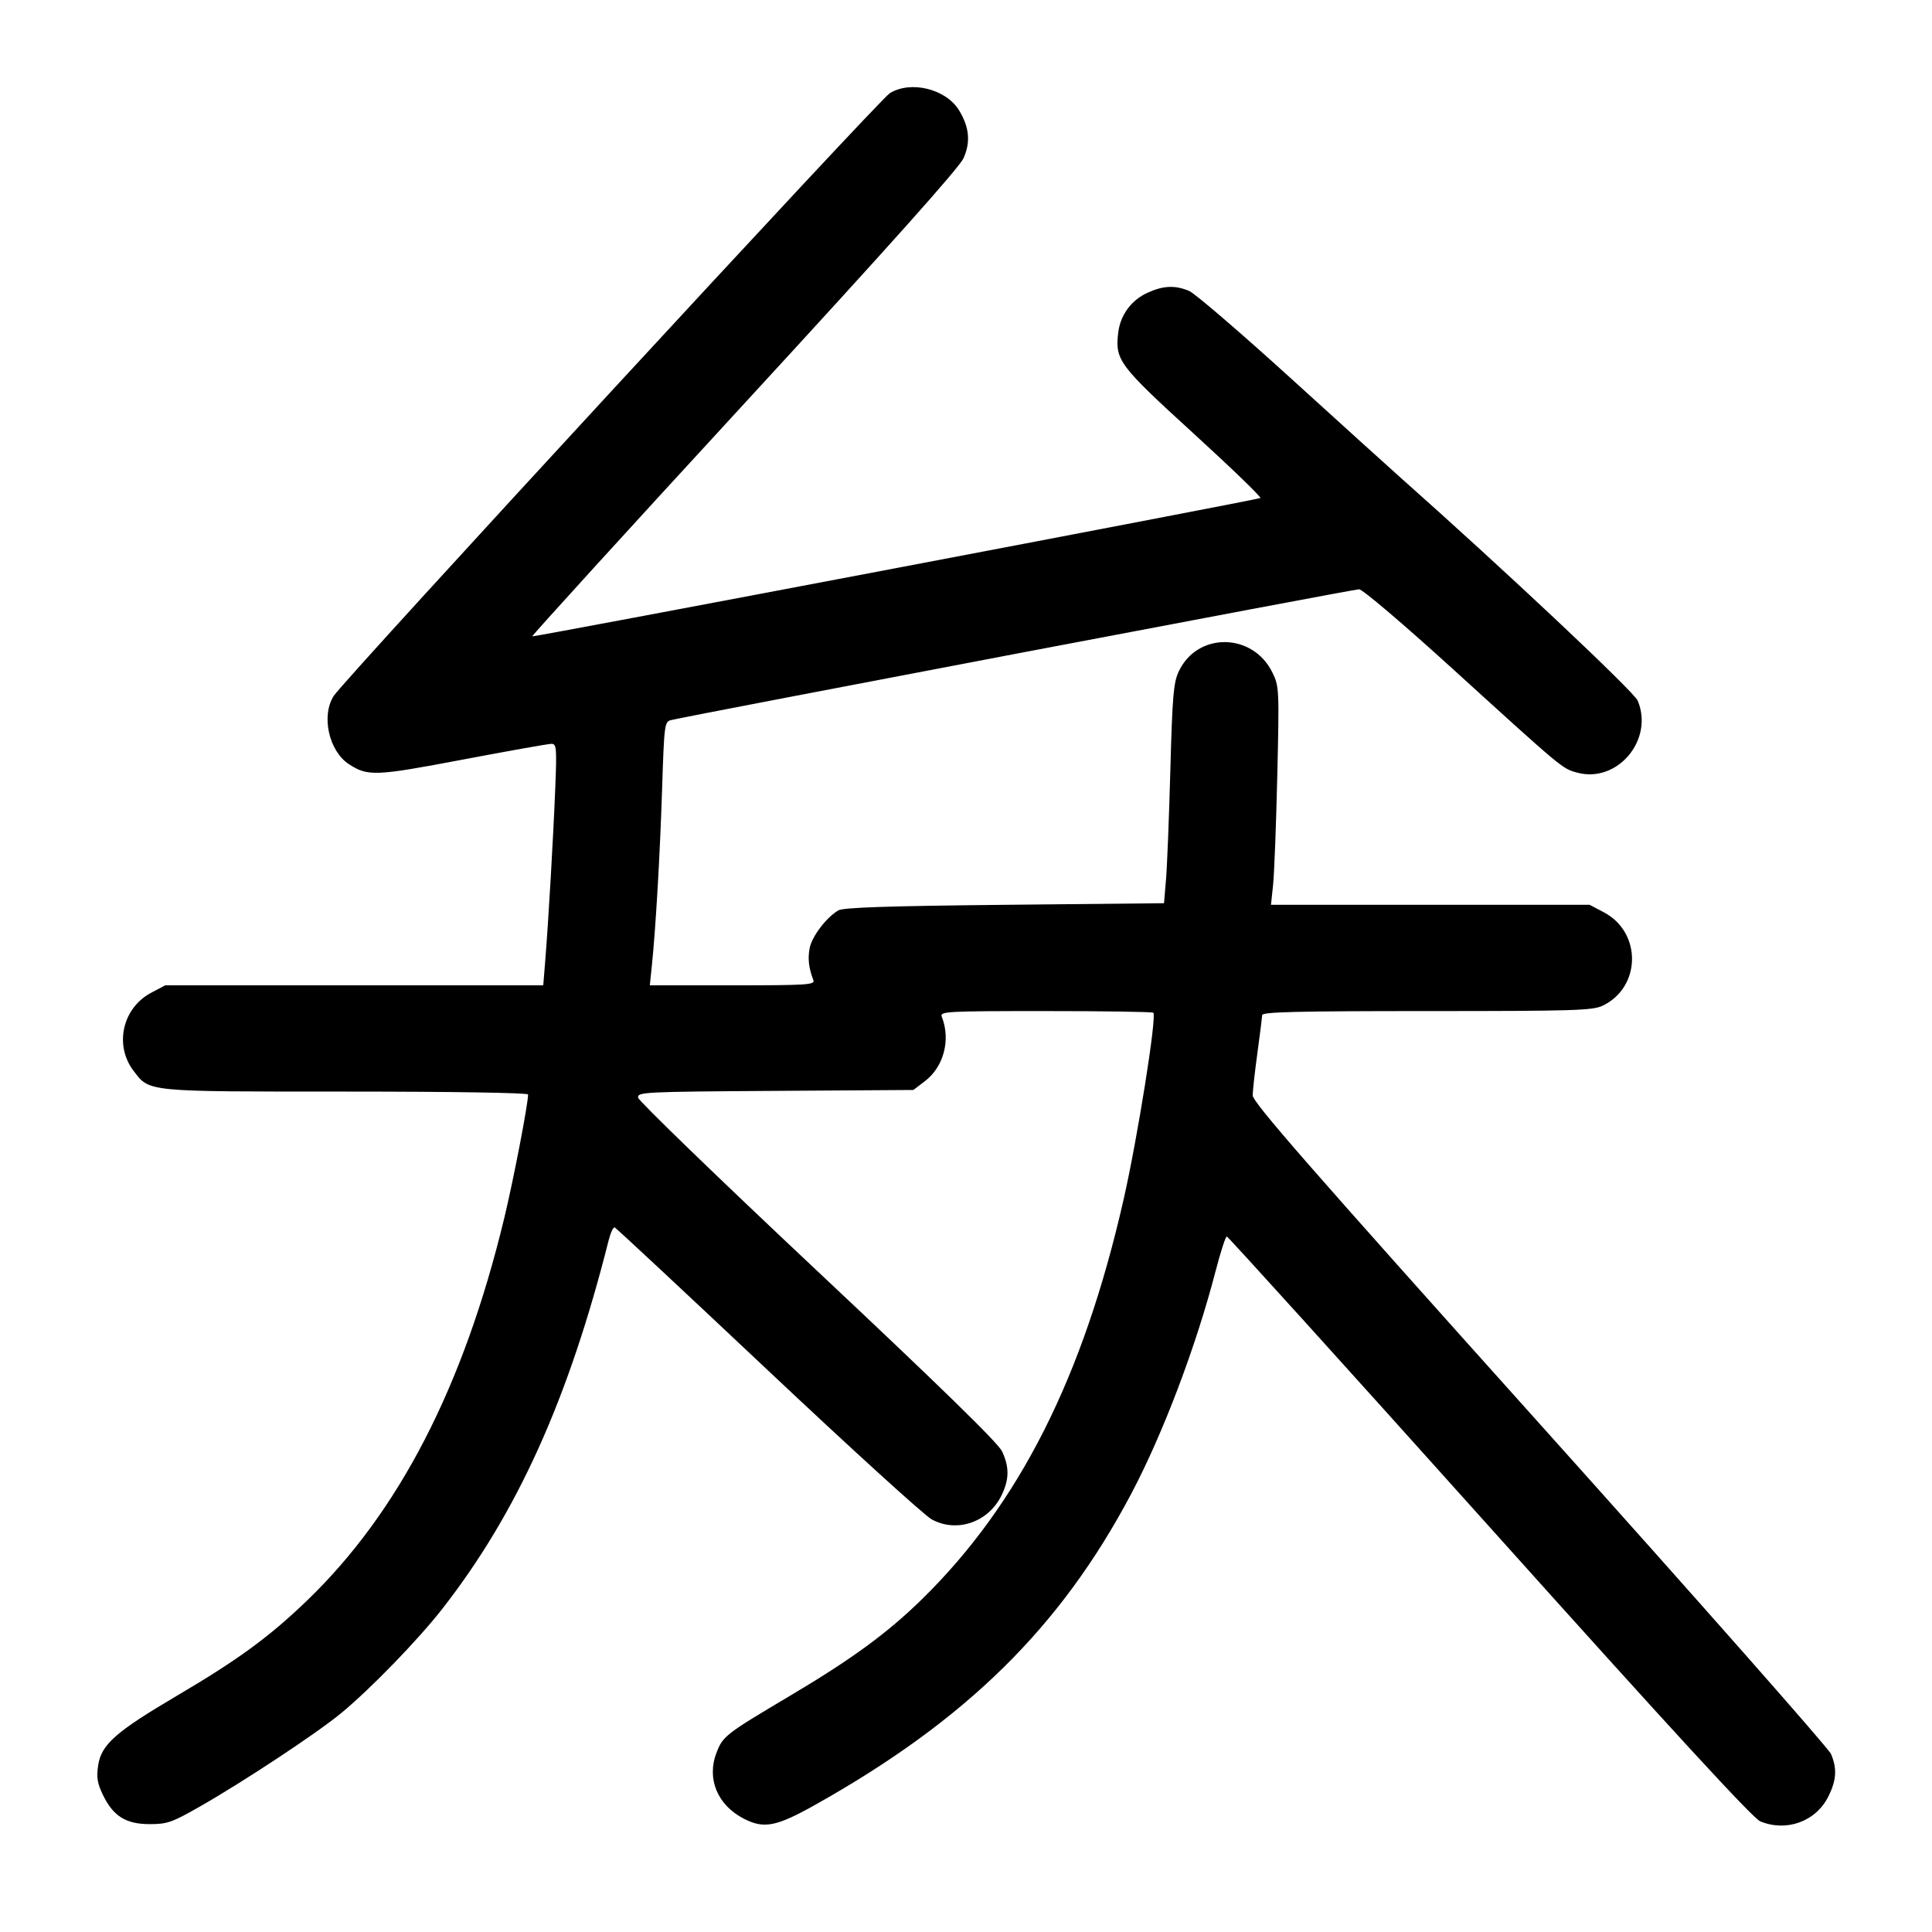 <svg width="1000" height="1000" viewBox="0 0 1000 1000" version="1.1" id="svg5" xml:space="preserve" sodipodi:docname="牌.svg" inkscape:version="1.2.1 (9c6d41e410, 2022-07-14)" xmlns:inkscape="http://www.inkscape.org/namespaces/inkscape" xmlns:sodipodi="http://sodipodi.sourceforge.net/DTD/sodipodi-0.dtd" xmlns="http://www.w3.org/2000/svg" xmlns:svg="http://www.w3.org/2000/svg"><path d="M460.578 48.217 C 455.076 51.572,178.133 351.750,172.724 360.221 C 166.172 370.484,170.221 388.727,180.555 395.498 C 190.345 401.913,194.198 401.761,239.470 393.174 C 263.137 388.685,283.807 385.009,285.404 385.006 C 288.068 385.000,288.233 386.892,287.402 407.917 C 286.412 432.977,283.874 476.731,282.230 497.083 L 281.187 510.000 183.356 510.000 L 85.524 510.000 78.267 513.838 C 63.378 521.711,59.019 541.011,69.135 554.273 C 77.514 565.259,74.856 565.000,179.113 565.000 C 233.885 565.000,273.333 565.628,273.333 566.501 C 273.333 571.510,265.804 610.562,260.983 630.558 C 239.975 717.691,206.406 782.755,158.848 828.515 C 139.364 847.263,123.206 859.082,91.667 877.656 C 59.886 896.372,52.427 902.961,50.809 913.751 C 49.872 919.998,50.364 923.033,53.297 929.091 C 58.611 940.069,65.190 944.167,77.500 944.167 C 86.543 944.167,89.015 943.303,103.333 935.137 C 126.228 922.081,164.101 897.041,176.667 886.653 C 191.904 874.056,216.398 848.791,228.923 832.751 C 267.706 783.084,294.333 724.097,315.040 641.976 C 316.037 638.020,317.448 635.020,318.174 635.309 C 318.901 635.597,354.523 668.833,397.334 709.167 C 440.145 749.500,478.321 784.246,482.169 786.381 C 495.126 793.567,511.565 787.969,518.358 774.057 C 522.392 765.795,522.489 759.471,518.706 751.275 C 516.720 746.972,487.272 718.222,423.333 658.161 C 372.458 610.371,330.597 569.883,330.308 568.187 C 329.804 565.232,332.770 565.084,401.272 564.635 L 472.763 564.167 478.733 559.612 C 488.511 552.152,492.173 538.158,487.463 526.250 C 486.379 523.508,489.596 523.333,541.211 523.333 C 571.406 523.333,596.494 523.716,596.962 524.185 C 598.836 526.058,588.803 589.066,581.557 620.929 C 560.672 712.770,527.636 778.286,477.331 827.631 C 459.422 845.197,440.927 858.738,408.806 877.800 C 375.506 897.562,374.133 898.628,370.832 907.272 C 365.696 920.720,371.356 934.323,385.013 941.354 C 395.452 946.728,401.794 945.484,422.123 934.075 C 500.211 890.254,548.918 842.315,585.440 773.333 C 601.923 742.202,619.025 697.081,629.187 657.917 C 631.744 648.063,634.353 640.000,634.984 640.000 C 635.616 640.000,696.762 707.594,770.864 790.210 C 865.391 895.595,907.232 941.103,911.078 942.710 C 924.545 948.336,939.792 942.851,946.250 930.057 C 950.554 921.530,950.957 915.488,947.731 907.863 C 946.483 904.913,878.608 827.994,796.897 736.932 C 677.625 604.007,648.344 570.489,648.386 566.932 C 648.415 564.494,649.516 554.625,650.833 545.000 C 652.150 535.375,653.251 526.563,653.281 525.417 C 653.322 523.778,671.506 523.333,738.498 523.333 C 813.994 523.333,824.317 523.023,829.426 520.599 C 849.491 511.077,849.920 482.635,830.155 472.208 L 822.809 468.333 740.334 468.333 L 657.858 468.333 658.956 457.917 C 659.560 452.188,660.535 426.793,661.123 401.485 C 662.163 356.715,662.095 355.273,658.621 348.152 C 648.489 327.388,619.822 327.002,610.133 347.500 C 607.404 353.272,606.820 360.091,605.780 398.333 C 605.120 422.625,604.111 448.125,603.540 455.000 L 602.500 467.500 520.000 468.333 C 459.771 468.942,436.549 469.712,433.979 471.186 C 427.817 474.720,420.202 484.729,419.065 490.787 C 418.036 496.275,418.598 501.073,421.005 507.345 C 421.920 509.731,417.689 510.000,379.181 510.000 L 336.339 510.000 337.341 500.417 C 339.366 481.045,341.572 443.255,342.685 408.869 C 343.786 374.846,343.954 373.540,347.330 372.719 C 357.113 370.341,700.706 305.000,703.428 305.000 C 705.251 305.000,726.352 322.956,752.887 347.089 C 809.128 398.236,808.655 397.843,816.378 399.922 C 837.160 405.518,856.143 382.930,847.681 362.675 C 845.717 357.975,778.612 294.859,725.227 247.500 C 720.060 242.917,694.458 219.738,668.333 195.992 C 642.208 172.246,618.420 151.808,615.470 150.575 C 608.218 147.544,602.152 147.808,594.002 151.509 C 585.463 155.387,579.797 163.168,578.750 172.455 C 577.172 186.457,579.162 189.101,617.888 224.464 C 637.679 242.535,653.188 257.536,652.352 257.799 C 647.636 259.285,275.992 329.881,275.497 329.385 C 275.168 329.057,324.519 274.873,385.165 208.977 C 459.940 127.731,496.485 86.832,498.703 81.913 C 502.470 73.557,501.738 65.782,496.359 57.032 C 489.590 46.020,471.492 41.562,460.578 48.217 " stroke="none" fill-rule="evenodd" fill="black"></path></svg>